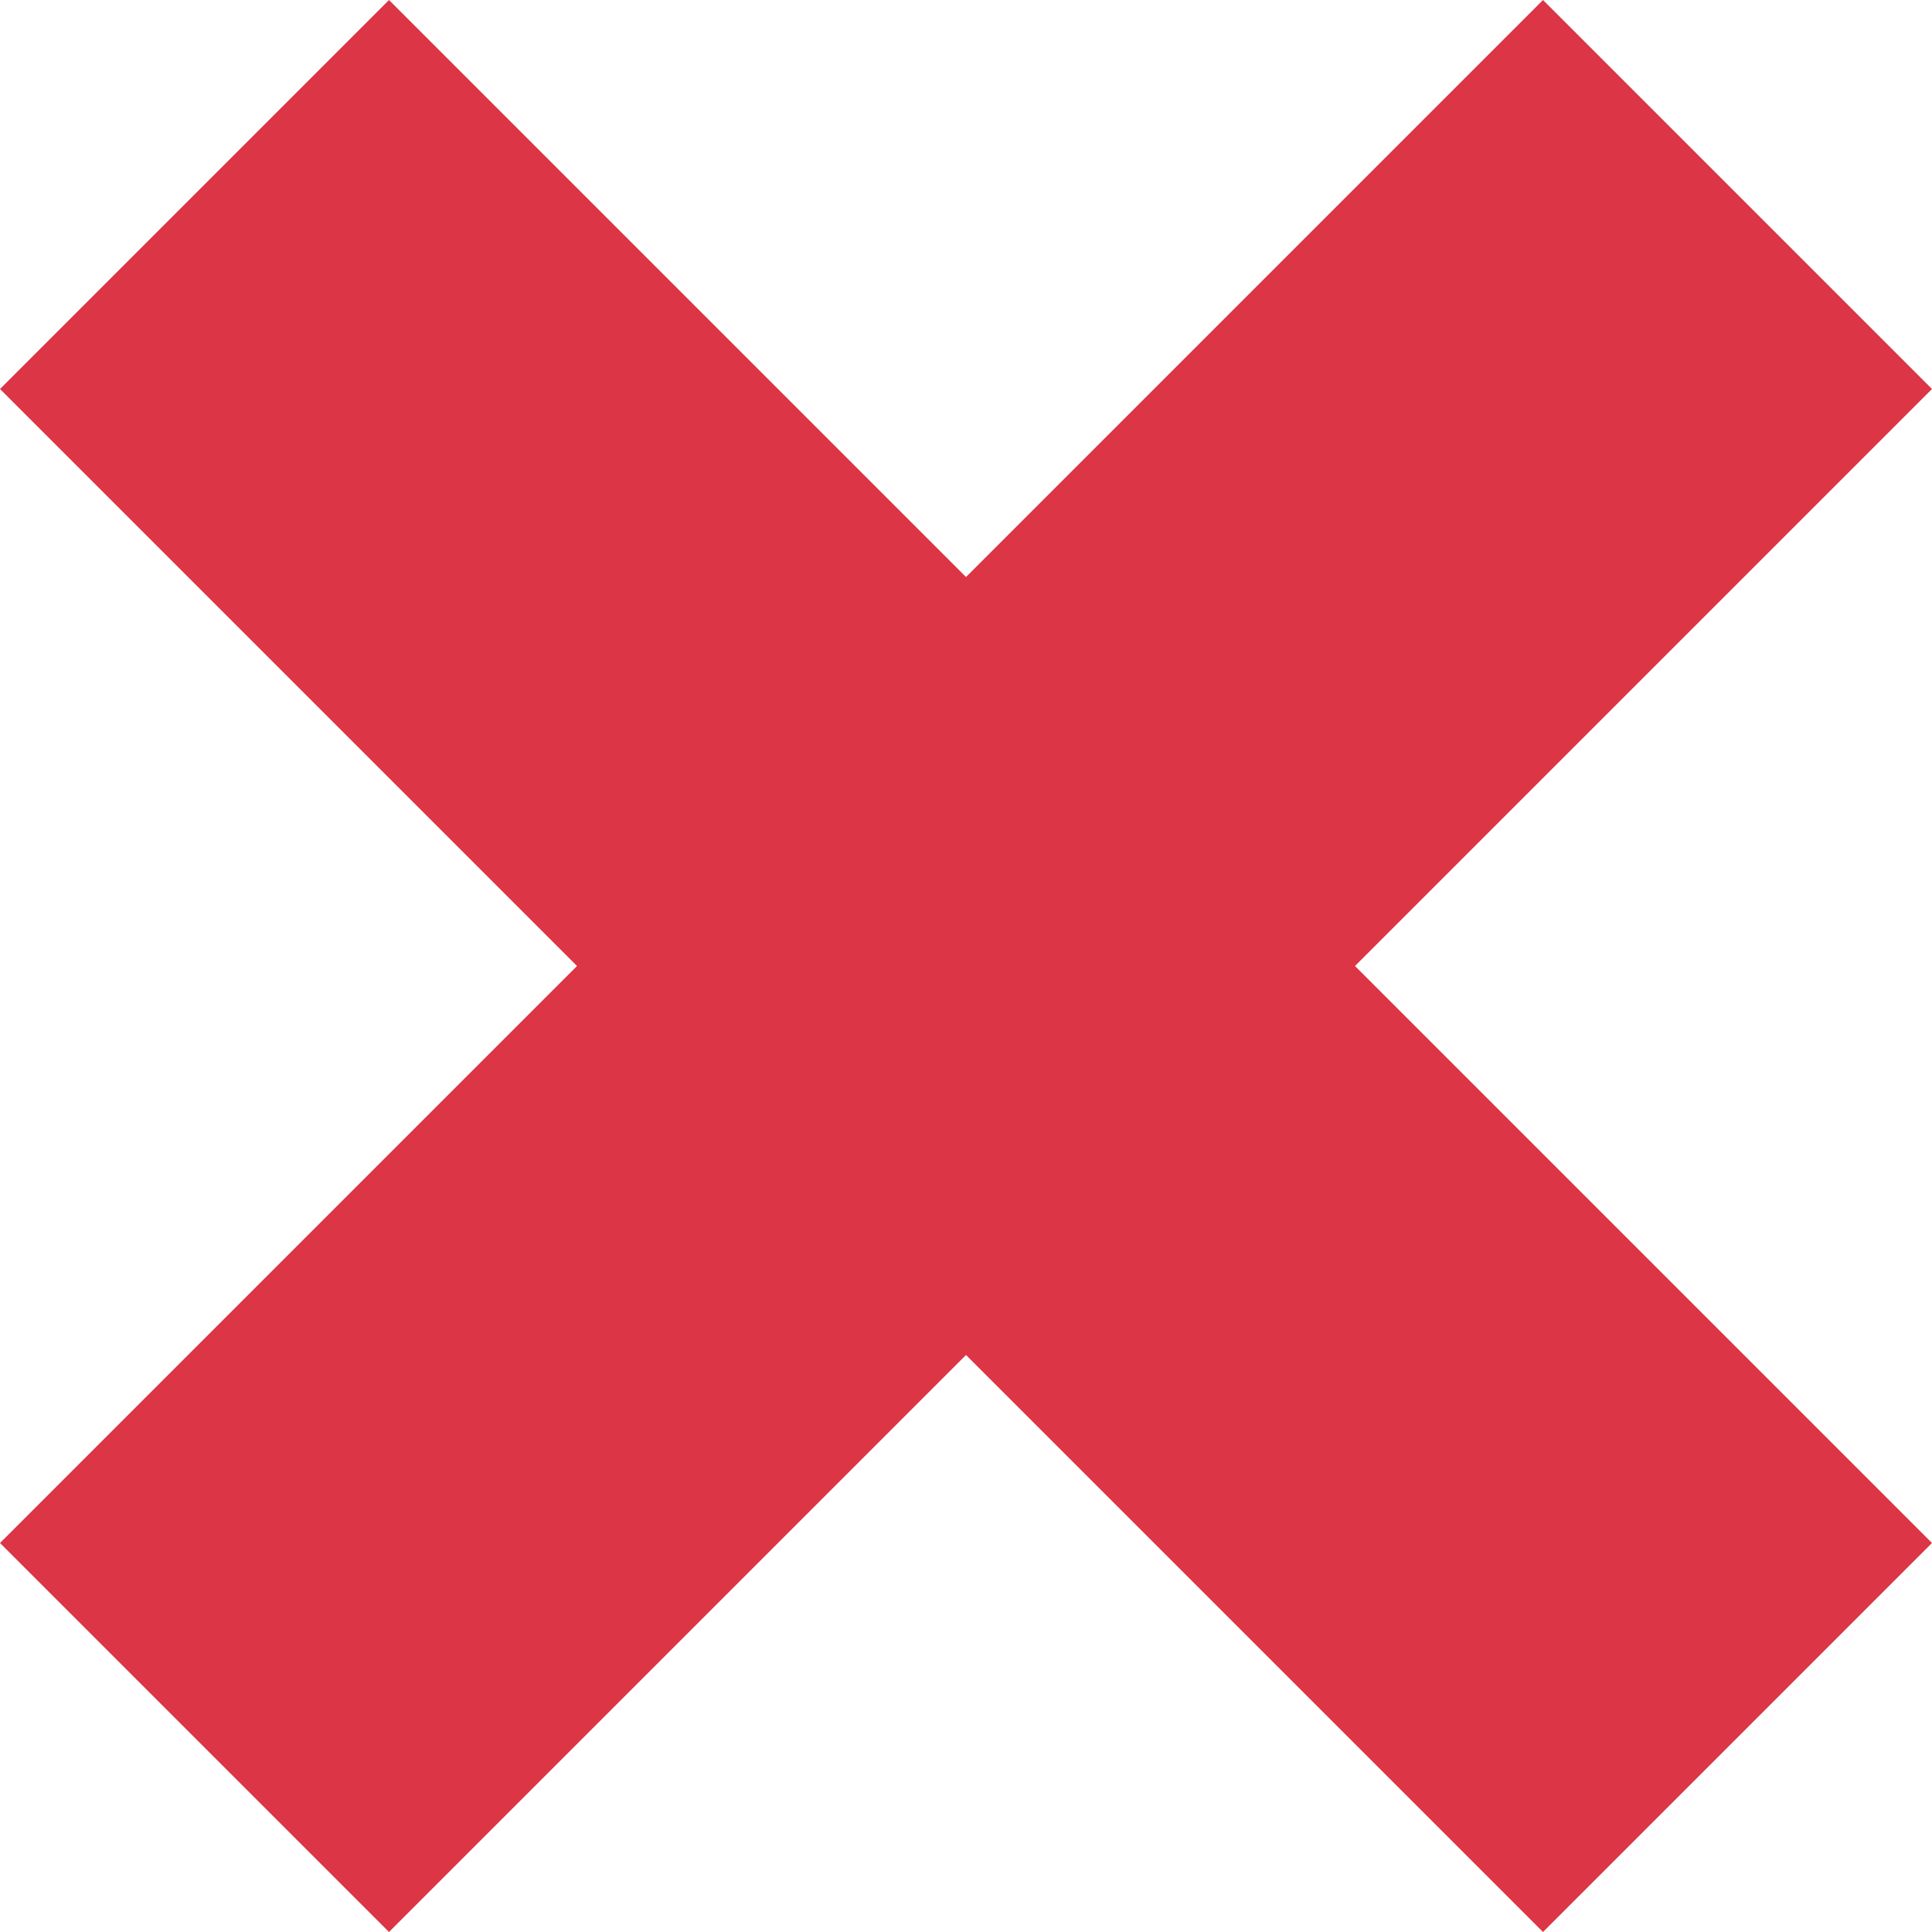 <?xml version="1.0" encoding="UTF-8" standalone="no"?>
<!-- Created with Inkscape (http://www.inkscape.org/) -->

<svg
   xmlns:dc="http://purl.org/dc/elements/1.1/"
   xmlns:cc="http://creativecommons.org/ns#"
   xmlns:rdf="http://www.w3.org/1999/02/22-rdf-syntax-ns#"
   xmlns:svg="http://www.w3.org/2000/svg"
   xmlns="http://www.w3.org/2000/svg"
   xmlns:sodipodi="http://sodipodi.sourceforge.net/DTD/sodipodi-0.dtd"
   xmlns:inkscape="http://www.inkscape.org/namespaces/inkscape"
   width="280.959mm"
   height="280.959mm"
   viewBox="0 0 280.958 280.958"
   version="1.1"
   id="svg8"
   inkscape:version="0.92.3 (2405546, 2018-03-11)"
   sodipodi:docname="cross-red.svg">
  <defs
     id="defs2" />
  <sodipodi:namedview
     id="base"
     pagecolor="#ffffff"
     bordercolor="#666666"
     borderopacity="1.0"
     inkscape:pageopacity="0.0"
     inkscape:pageshadow="2"
     inkscape:zoom="0.0875"
     inkscape:cx="1508.9522"
     inkscape:cy="871.90567"
     inkscape:document-units="mm"
     inkscape:current-layer="layer1"
     showgrid="false"
     inkscape:window-width="3840"
     inkscape:window-height="2081"
     inkscape:window-x="0"
     inkscape:window-y="0"
     inkscape:window-maximized="1" />
  <g
     inkscape:label="Layer 1"
     inkscape:groupmode="layer"
     id="layer1"
     transform="translate(319.64,-8.354)">
    <g
       id="g821"
       style="stroke:#dc3545;stroke-width:80;stroke-linecap:square;stroke-linejoin:miter;stroke-miterlimit:4;stroke-dasharray:none;stroke-opacity:1">
      <path
         id="path817"
         style="fill:none;stroke:#dc3545;stroke-width:80;stroke-linecap:square;stroke-linejoin:miter;stroke-miterlimit:4;stroke-dasharray:none;stroke-opacity:1"
         d="M -95.25,64.923 -263.071,232.744 m 0,-167.821 167.821,167.821"
         inkscape:connector-curvature="0" />
    </g>
  </g>
</svg>
